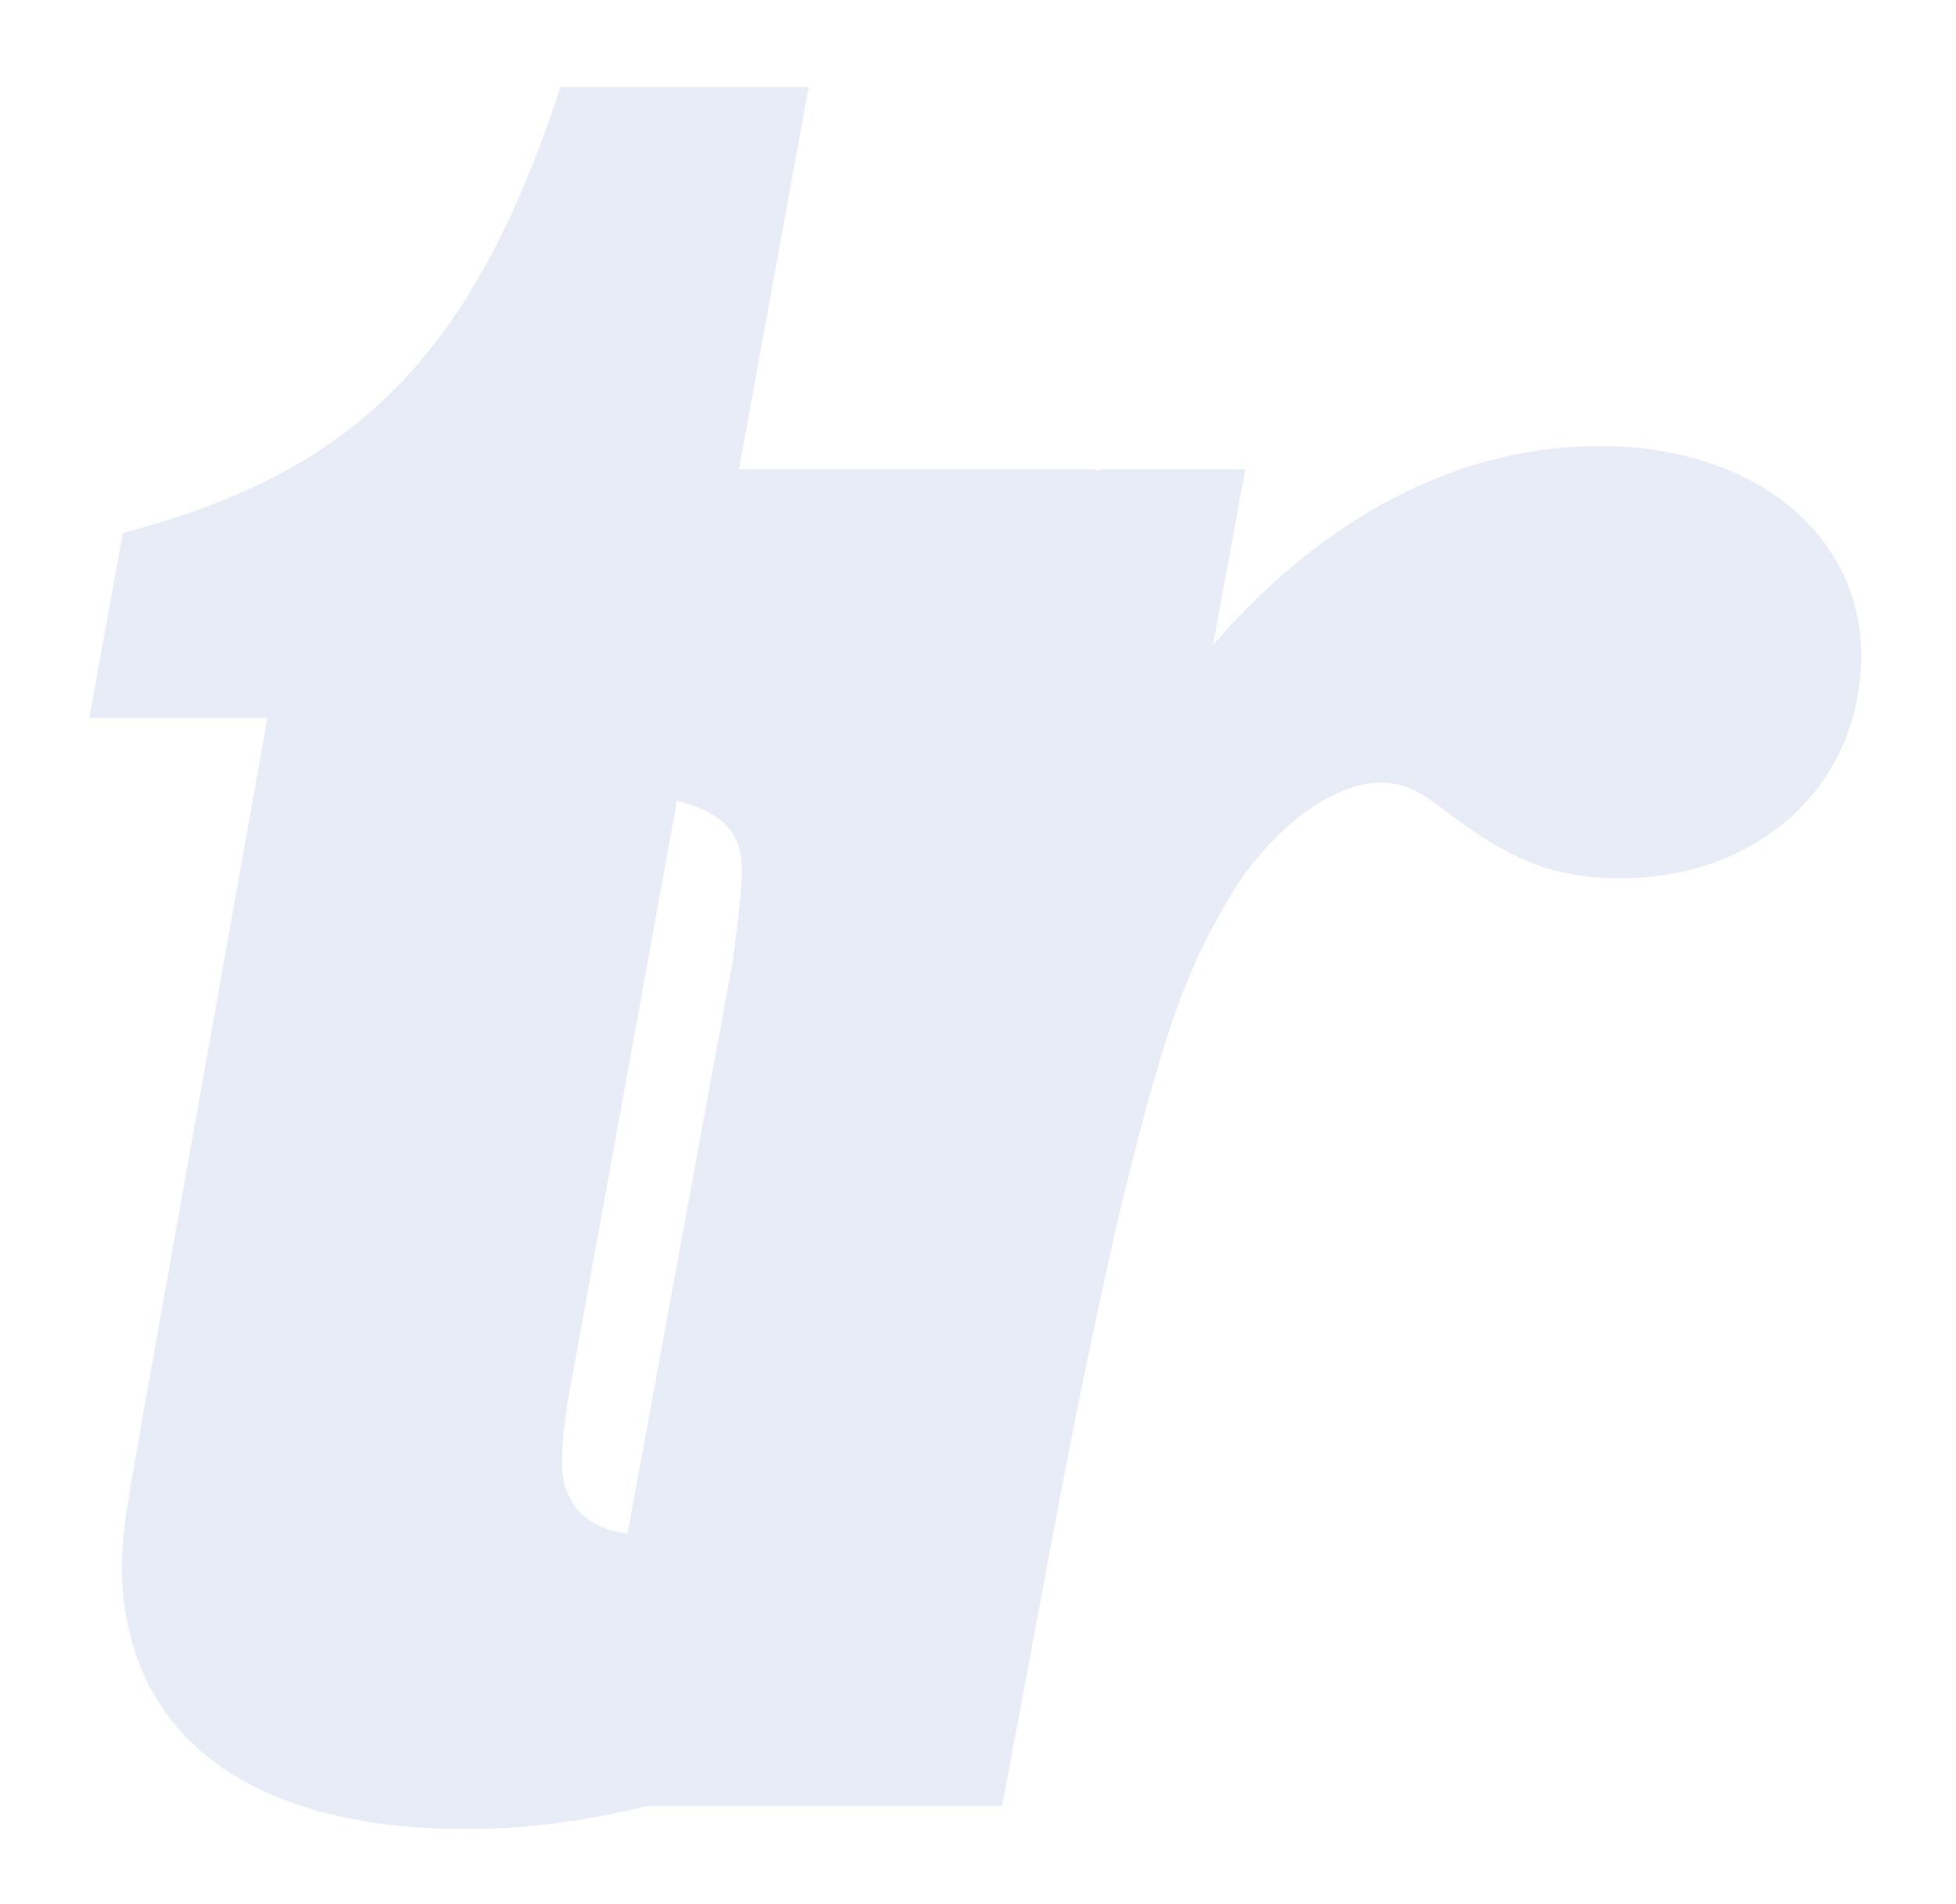 <svg width="121.138" height="117.902" viewBox="0 0 32.051 31.195" xmlns="http://www.w3.org/2000/svg"><defs><filter id="a" x="0" y="0"><feGaussianBlur in="SourceGraphic" stdDeviation=".15" result="blur"/></filter></defs><g fill="#e7ecf6" stroke="#e7ecf6" stroke-width=".265" aria-label="tr" filter="url(#a)"><path d="M11.23 11.63h5.885l.677-3.81H11.95l1.143-6.265h-3.81c-1.44 4.318-3.344 6.266-7.154 7.282L1.62 11.63h2.92l-2.072 11.6c-.254 1.44-.338 1.905-.338 2.413 0 2.667 1.99 4.19 5.503 4.19 3.217 0 6.689-1.439 9.102-3.767l-1.778-2.836c-1.482 1.058-3.599 2.032-4.488 2.032-.846 0-1.397-.508-1.397-1.313 0-.211.043-.592.085-.93z"/><path d="M9.621 29.454h6.69l.888-4.741a128.96 128.96 0 0 1 1.016-4.869c.72-2.963 1.1-4.064 1.947-5.419.678-1.016 1.651-1.735 2.456-1.735.423 0 .677.127 1.227.55 1.016.762 1.694 1.016 2.71 1.016 2.201 0 3.81-1.482 3.81-3.514 0-1.947-1.736-3.302-4.149-3.302-2.37 0-4.657 1.228-6.562 3.599l.593-3.218h-2.201c-3.09.974-4.996 1.313-8.128 1.482l-.635 3.43.508.041c1.862.17 2.497.55 2.497 1.482 0 .339-.084 1.058-.169 1.609z"/></g></svg>